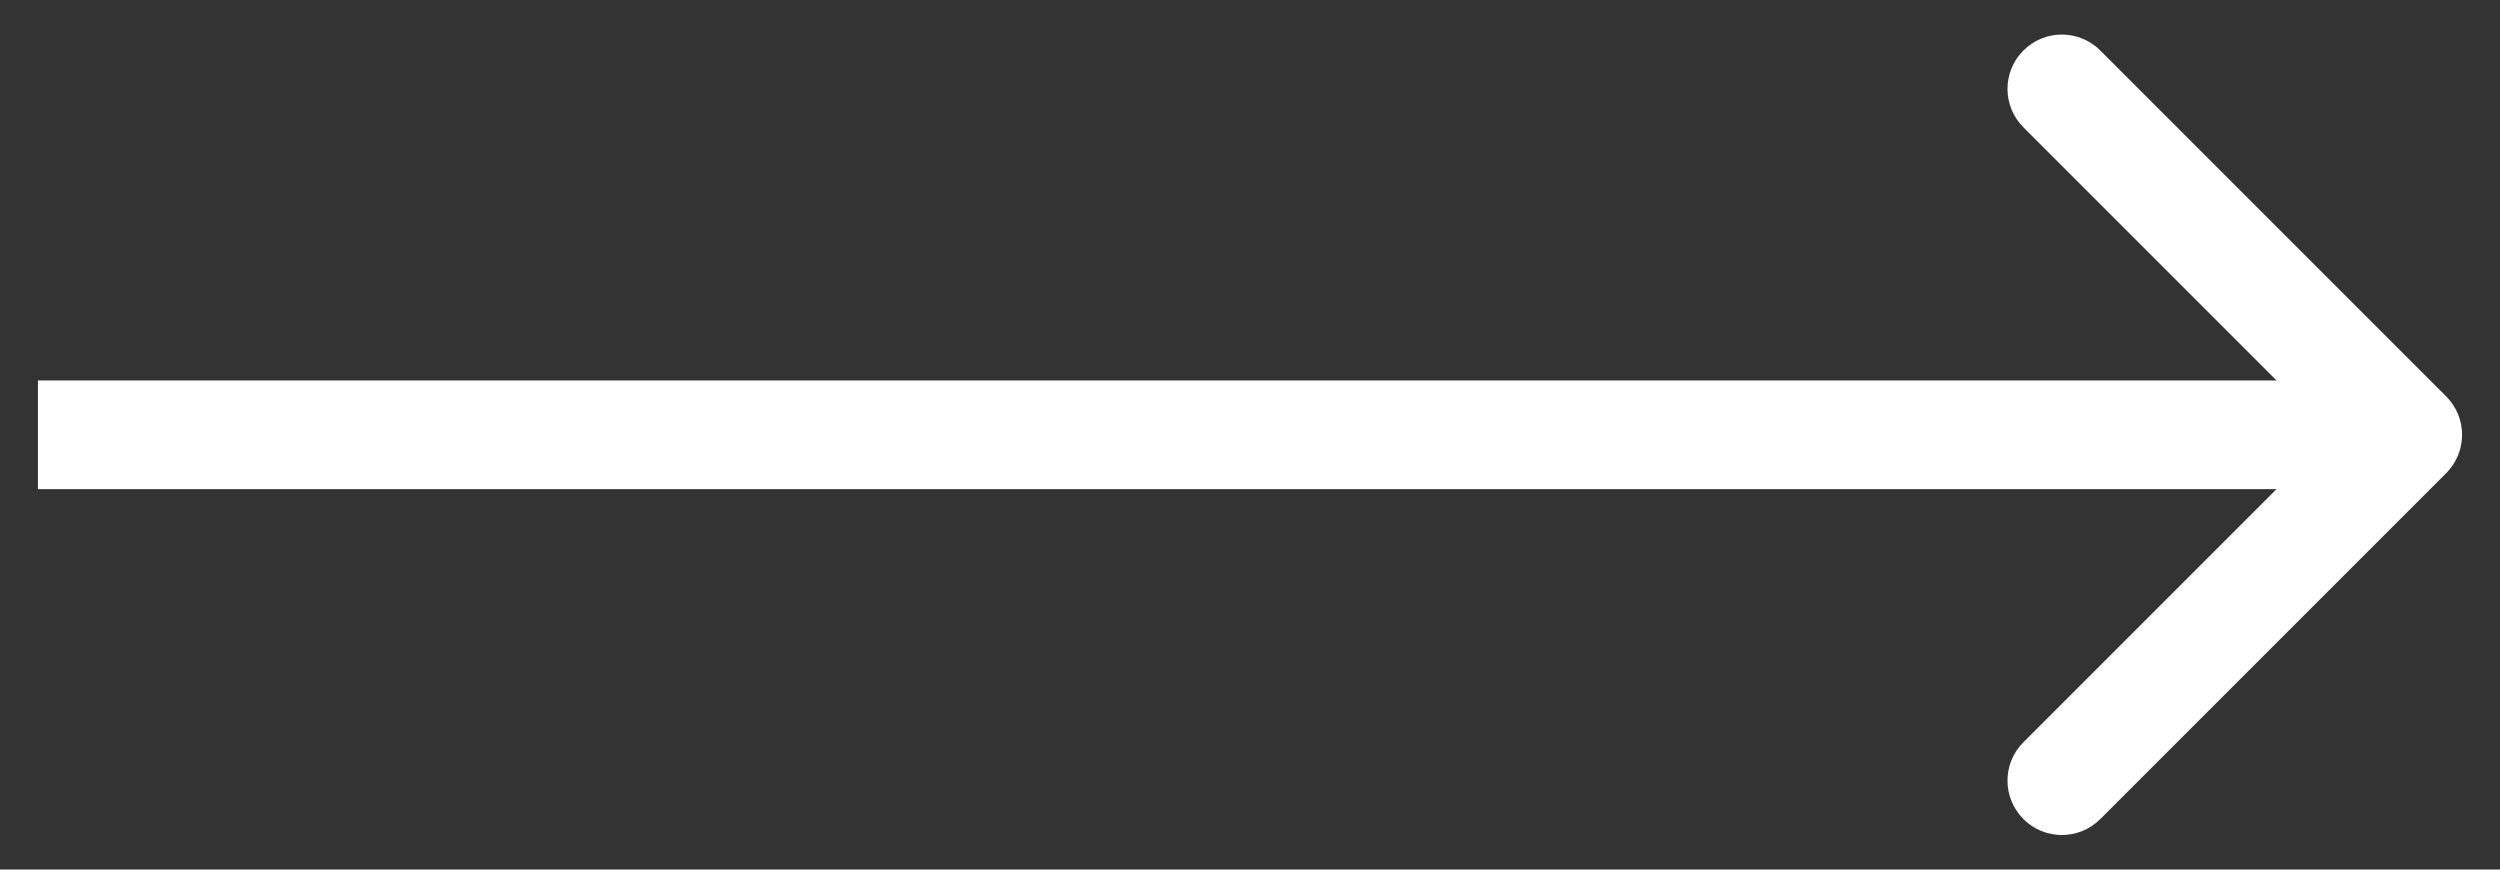 <svg width="46" height="16" viewBox="0 0 46 16" fill="none" xmlns="http://www.w3.org/2000/svg">
<rect x="0" y="0" width="46" height="16" fill="#333333" stroke="none"/>
<path d="M45.009 8.707C45.4 8.317 45.4 7.683 45.009 7.293L38.645 0.929C38.255 0.538 37.621 0.538 37.231 0.929C36.84 1.319 36.84 1.953 37.231 2.343L42.888 8L37.231 13.657C36.84 14.047 36.84 14.681 37.231 15.071C37.621 15.462 38.255 15.462 38.645 15.071L45.009 8.707ZM0.698 9L44.302 9L44.302 7L0.698 7L0.698 9Z" fill="white"/>
</svg>
